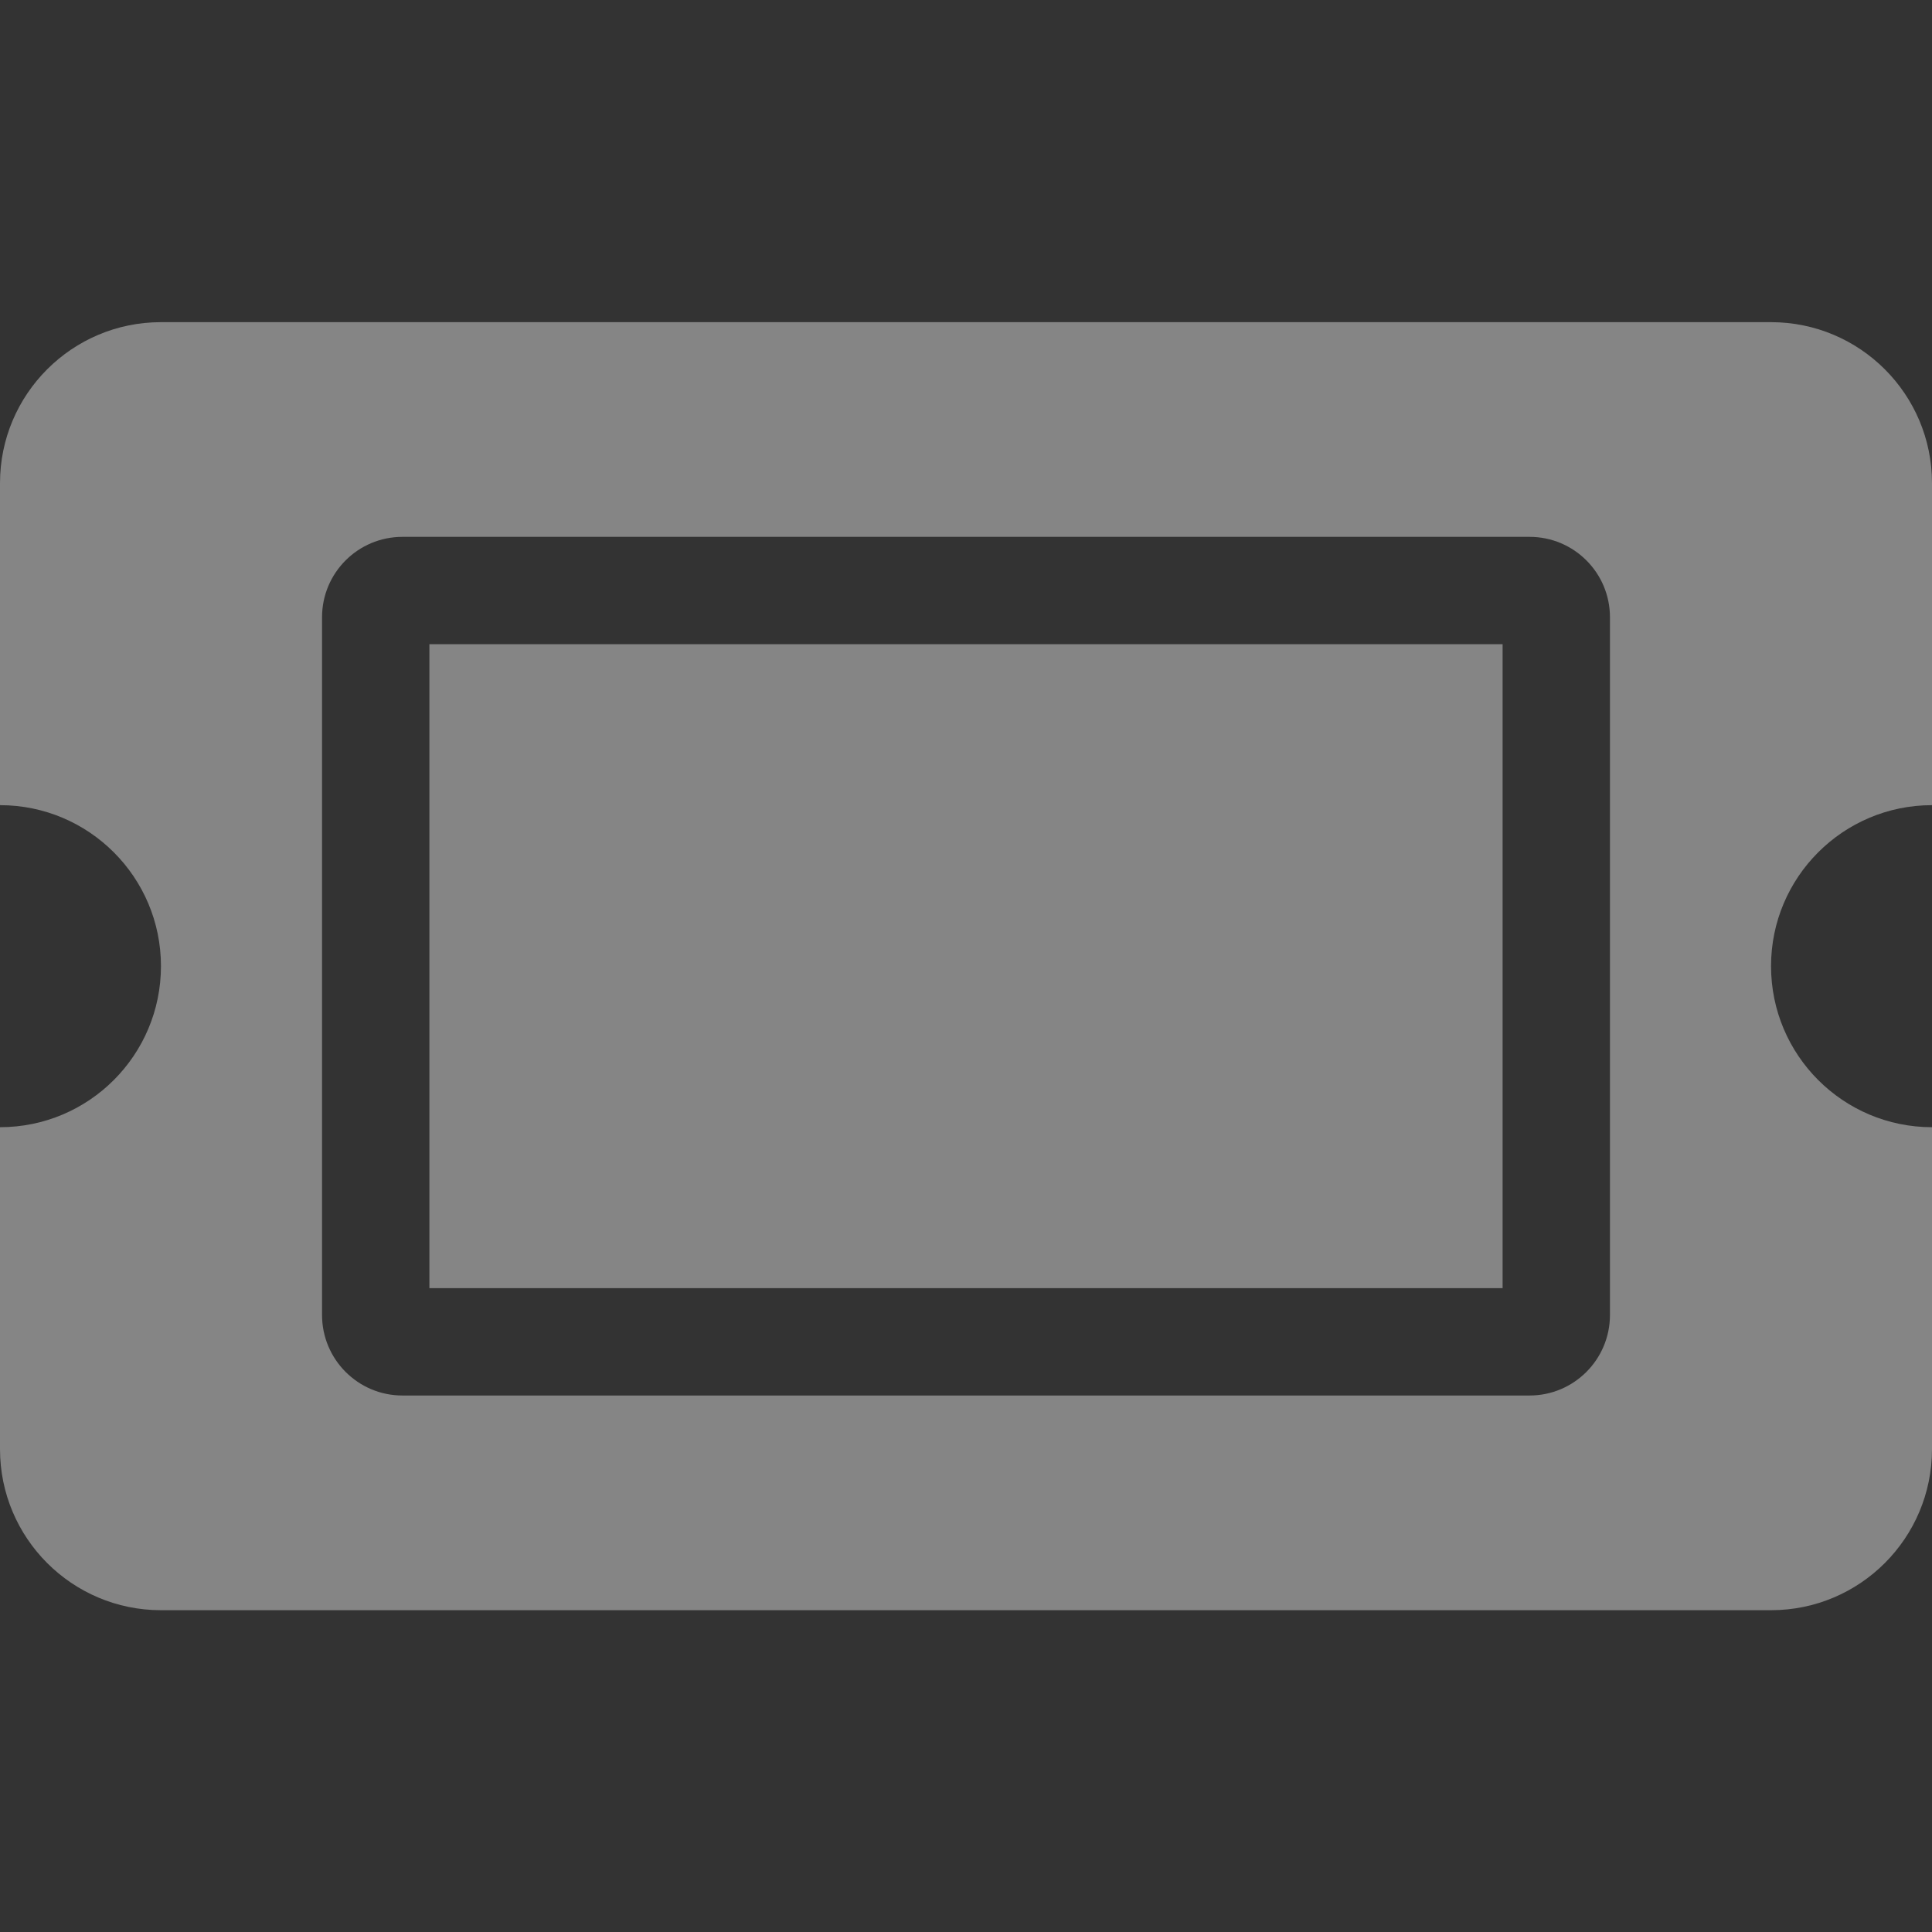 <svg width="16" height="16" viewBox="0 0 16 16" fill="none" xmlns="http://www.w3.org/2000/svg">
<rect x="0" y="0" width="16" height="16" fill="#333333" stroke="none"/>
<path opacity="0.4" d="M3.556 5.335H12.444V10.668H3.556V5.335ZM14.667 8.001C14.667 8.738 15.264 9.335 16 9.335V12.001C16 12.738 15.403 13.335 14.667 13.335H1.333C0.597 13.335 0 12.738 0 12.001V9.335C0.736 9.335 1.333 8.738 1.333 8.001C1.333 7.265 0.736 6.668 0 6.668V4.001C0 3.265 0.597 2.668 1.333 2.668H14.667C15.403 2.668 16 3.265 16 4.001V6.668C15.264 6.668 14.667 7.265 14.667 8.001ZM13.333 5.112C13.333 4.744 13.035 4.446 12.667 4.446H3.333C2.965 4.446 2.667 4.744 2.667 5.112V10.89C2.667 11.258 2.965 11.557 3.333 11.557H12.667C13.035 11.557 13.333 11.258 13.333 10.89V5.112Z" fill="white"/>
</svg>
